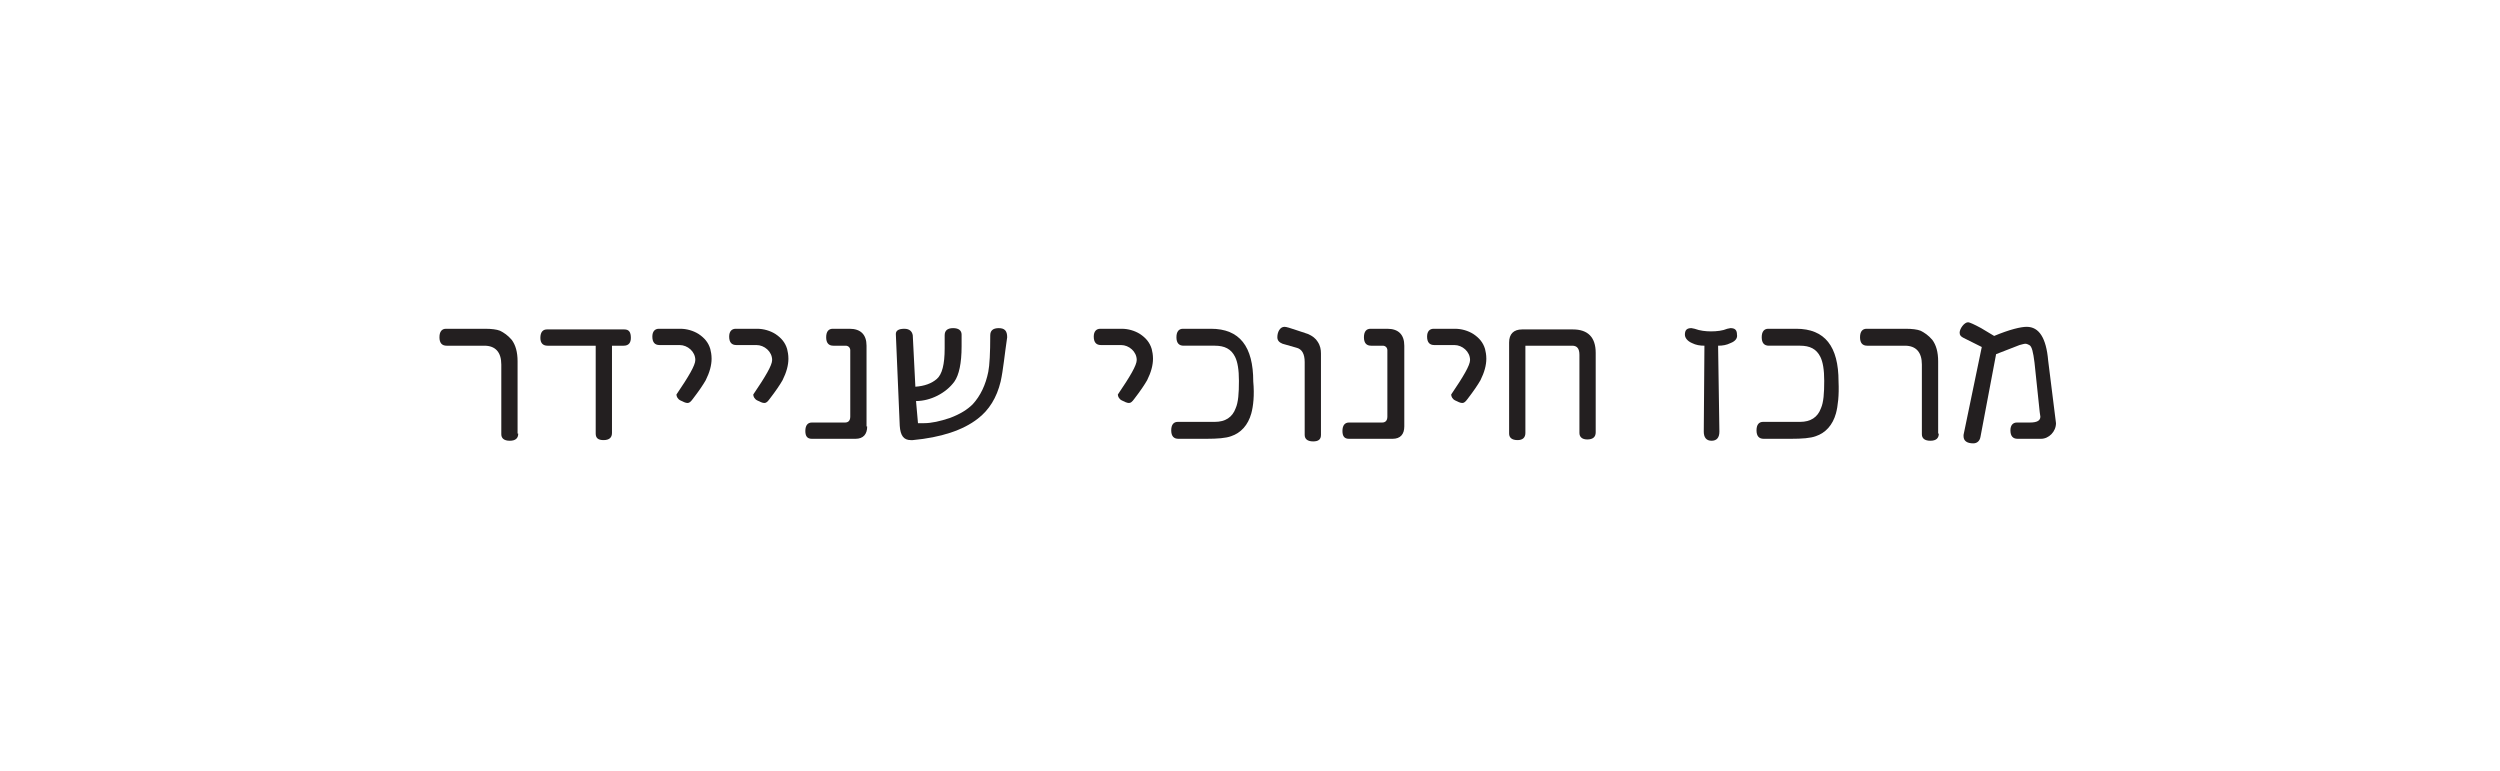 <?xml version="1.0" encoding="utf-8"?>
<!-- Generator: Adobe Illustrator 18.1.1, SVG Export Plug-In . SVG Version: 6.00 Build 0)  -->
<svg version="1.1" id="Layer_1" xmlns="http://www.w3.org/2000/svg" xmlns:xlink="http://www.w3.org/1999/xlink" x="0px" y="0px"
	 viewBox="0 0 384 118.5" enable-background="new 0 0 384 118.5" xml:space="preserve">
<g>
	<path fill="#231F20" d="M79.6,66.6c0,0.7-0.4,1.1-1.3,1.1s-1.3-0.4-1.3-1V56c0-1.9-0.9-2.9-2.6-2.9h-5.8c-0.7,0-1.1-0.4-1.1-1.3
		c0-0.9,0.4-1.3,1-1.3h6c1,0,1.8,0.1,2.3,0.3c0.6,0.3,1.2,0.7,1.8,1.4c0.6,0.8,0.9,1.9,0.9,3.3V66.6z"/>
	<path fill="#231F20" d="M95.8,53.1H94v13.4c0,0.7-0.4,1.1-1.3,1.1c-0.8,0-1.2-0.3-1.2-1V53.1h-7.4c-0.7,0-1.1-0.4-1.1-1.2
		c0-0.9,0.4-1.3,1-1.3h11.9c0.7,0,1,0.4,1,1.3C96.9,52.6,96.6,53.1,95.8,53.1z"/>
	<path fill="#231F20" d="M108.4,58.4c-0.4,0.7-1,1.6-2,2.9c-0.3,0.4-0.5,0.6-0.8,0.6c-0.3,0-0.7-0.2-1.1-0.4s-0.6-0.6-0.6-0.9
		c1.9-2.8,2.9-4.5,2.9-5.3c0-1.3-1.2-2.3-2.4-2.3h-3.1c-0.7,0-1.1-0.4-1.1-1.3c0-0.8,0.4-1.2,1-1.2h3.3c1,0,2,0.3,2.8,0.8
		c0.9,0.6,1.5,1.3,1.8,2.3c0.1,0.4,0.2,0.9,0.2,1.5C109.3,56.1,109,57.2,108.4,58.4z"/>
	<path fill="#231F20" d="M120.2,58.4c-0.4,0.7-1,1.6-2,2.9c-0.3,0.4-0.5,0.6-0.8,0.6c-0.3,0-0.7-0.2-1.1-0.4s-0.6-0.6-0.6-0.9
		c1.9-2.8,2.9-4.5,2.9-5.3c0-1.3-1.2-2.3-2.4-2.3h-3.1c-0.7,0-1.1-0.4-1.1-1.3c0-0.8,0.4-1.2,1-1.2h3.3c1,0,2,0.3,2.8,0.8
		c0.9,0.6,1.5,1.3,1.8,2.3c0.1,0.4,0.2,0.9,0.2,1.5C121.1,56.1,120.8,57.2,120.2,58.4z"/>
	<path fill="#231F20" d="M133.2,65.5c0,1.2-0.6,1.9-1.8,1.9h-6.7c-0.7,0-1-0.4-1-1.2c0-0.9,0.4-1.3,1-1.3h5.1c0.5,0,0.8-0.3,0.8-0.9
		V53.8c0-0.4-0.3-0.7-0.7-0.7H128c-0.7,0-1.1-0.4-1.1-1.3c0-0.9,0.4-1.3,1-1.3h2.6c1.7,0,2.6,0.9,2.6,2.6V65.5z"/>
	<path fill="#231F20" d="M153.7,58.6c-0.6,2.5-1.8,4.4-3.5,5.7c-2.3,1.8-5.7,2.9-10,3.3l-0.3,0c-1.1,0-1.6-0.7-1.7-2.2l-0.6-14.1
		c0-0.5,0.4-0.8,1.3-0.8c0.8,0,1.2,0.4,1.3,1l0.4,7.9c1.4-0.1,2.5-0.5,3.3-1.2c0.8-0.7,1.2-2.2,1.2-4.7v-1c0-0.4,0-0.7,0-1
		c0-0.7,0.4-1.1,1.3-1.1c0.9,0,1.3,0.4,1.3,1v1.8c0,2.6-0.4,4.4-1.1,5.4c-1.3,1.8-3.7,3-5.9,3l0.3,3.4h0.9c1.2,0,2.5-0.3,4-0.8
		c1.6-0.6,2.7-1.3,3.5-2.1c1.2-1.3,2-3,2.4-5c0.2-1,0.3-2.9,0.3-5.6c0-0.7,0.4-1.1,1.3-1.1c0.9,0,1.3,0.4,1.3,1.4
		C154.3,54.5,154.1,56.8,153.7,58.6z"/>
	<path fill="#231F20" d="M176.2,58.4c-0.4,0.7-1,1.6-2,2.9c-0.3,0.4-0.5,0.6-0.8,0.6c-0.3,0-0.7-0.2-1.1-0.4s-0.6-0.6-0.6-0.9
		c1.9-2.8,2.9-4.5,2.9-5.3c0-1.3-1.2-2.3-2.4-2.3h-3.1c-0.7,0-1.1-0.4-1.1-1.3c0-0.8,0.4-1.2,1-1.2h3.3c1,0,2,0.3,2.8,0.8
		c0.9,0.6,1.5,1.3,1.8,2.3c0.1,0.4,0.2,0.9,0.2,1.5C177.1,56.1,176.8,57.2,176.2,58.4z"/>
	<path fill="#231F20" d="M192.2,63.5c-0.5,1.8-1.6,3-3.1,3.5c-0.8,0.3-2.1,0.4-3.8,0.4H181c-0.7,0-1.1-0.4-1.1-1.3
		c0-0.9,0.4-1.3,1-1.3h5.7c1.6,0,2.7-0.7,3.2-2.1c0.4-0.9,0.5-2.3,0.5-4.2c0-1.7-0.2-2.9-0.6-3.7c-0.6-1.2-1.6-1.7-3.1-1.7h-4.8
		c-0.7,0-1.1-0.4-1.1-1.3c0-0.9,0.4-1.3,1-1.3h4.3c4.4,0,6.5,2.7,6.5,8.1C192.7,60.7,192.5,62.4,192.2,63.5z"/>
	<path fill="#231F20" d="M202.9,66.8c0,0.7-0.4,1-1.2,1c-0.9,0-1.3-0.4-1.3-1V55.6c0-1.2-0.4-2-1.3-2.2l-2.1-0.6
		c-0.5-0.2-0.8-0.5-0.8-1c0-0.8,0.4-1.6,1.1-1.6c0.3,0,0.9,0.2,1.8,0.5c1.2,0.4,1.8,0.6,1.8,0.6c0.7,0.3,1.2,0.7,1.5,1.2
		c0.4,0.6,0.5,1.2,0.5,1.8V66.8z"/>
	<path fill="#231F20" d="M215.7,65.5c0,1.2-0.6,1.9-1.8,1.9h-6.7c-0.7,0-1-0.4-1-1.2c0-0.9,0.4-1.3,1-1.3h5.1c0.5,0,0.8-0.3,0.8-0.9
		V53.8c0-0.4-0.3-0.7-0.7-0.7h-1.8c-0.7,0-1.1-0.4-1.1-1.3c0-0.9,0.4-1.3,1-1.3h2.6c1.7,0,2.6,0.9,2.6,2.6V65.5z"/>
	<path fill="#231F20" d="M227.4,58.4c-0.4,0.7-1,1.6-2,2.9c-0.3,0.4-0.5,0.6-0.8,0.6c-0.3,0-0.7-0.2-1.1-0.4s-0.6-0.6-0.6-0.9
		c1.9-2.8,2.9-4.5,2.9-5.3c0-1.3-1.2-2.3-2.4-2.3h-3.1c-0.7,0-1.1-0.4-1.1-1.3c0-0.8,0.4-1.2,1-1.2h3.3c1,0,2,0.3,2.8,0.8
		c0.9,0.6,1.5,1.3,1.8,2.3c0.1,0.4,0.2,0.9,0.2,1.5C228.3,56.1,228,57.2,227.4,58.4z"/>
	<path fill="#231F20" d="M245.1,66.4c0,0.7-0.4,1.1-1.3,1.1c-0.8,0-1.2-0.4-1.2-1v-12c0-1-0.4-1.4-1.1-1.4h-7.2v13.4
		c0,0.7-0.4,1.1-1.2,1.1c-0.9,0-1.3-0.4-1.3-1v-14c0-1.3,0.7-2,2-2h7.8c2.3,0,3.5,1.2,3.5,3.6V66.4z"/>
	<path fill="#231F20" d="M265.8,52.7c-0.6,0.3-1.2,0.4-1.9,0.4l0.2,13.2c0,0.9-0.4,1.4-1.2,1.4c-0.8,0-1.2-0.5-1.2-1.4l0.1-13.2
		c-0.7,0-1.3-0.1-1.9-0.4c-0.7-0.3-1.1-0.8-1.1-1.3c0-0.7,0.3-1,1-1l0.5,0.1c0.8,0.3,1.7,0.4,2.5,0.4c0.9,0,1.8-0.1,2.5-0.4l0.5-0.1
		c0.7,0,1,0.3,1,1C266.9,51.9,266.6,52.4,265.8,52.7z"/>
	<path fill="#231F20" d="M282,63.5c-0.5,1.8-1.6,3-3.1,3.5c-0.8,0.3-2.1,0.4-3.8,0.4h-4.2c-0.7,0-1.1-0.4-1.1-1.3
		c0-0.9,0.4-1.3,1-1.3h5.7c1.6,0,2.7-0.7,3.2-2.1c0.4-0.9,0.5-2.3,0.5-4.2c0-1.7-0.2-2.9-0.6-3.7c-0.6-1.2-1.6-1.7-3.1-1.7h-4.8
		c-0.7,0-1.1-0.4-1.1-1.3c0-0.9,0.4-1.3,1-1.3h4.3c4.4,0,6.5,2.7,6.5,8.1C282.5,60.7,282.3,62.4,282,63.5z"/>
	<path fill="#231F20" d="M297.8,66.6c0,0.7-0.4,1.1-1.3,1.1s-1.3-0.4-1.3-1V56c0-1.9-0.9-2.9-2.6-2.9h-5.8c-0.7,0-1.1-0.4-1.1-1.3
		c0-0.9,0.4-1.3,1-1.3h6c1,0,1.8,0.1,2.3,0.3c0.6,0.3,1.2,0.7,1.8,1.4c0.6,0.8,0.9,1.9,0.9,3.3V66.6z"/>
	<path fill="#231F20" d="M315.8,65c0,1.3-1.1,2.4-2.3,2.4h-3.6c-0.7,0-1.1-0.4-1.1-1.3c0-0.8,0.4-1.2,1-1.2h2c1.1,0,1.6-0.3,1.6-0.9
		l-0.1-0.7l-0.8-7.6c-0.2-1.6-0.4-2.5-0.8-2.7c-0.2-0.1-0.4-0.2-0.6-0.2c-0.2,0-0.5,0.1-0.9,0.2l-3.6,1.4l-2.4,12.7
		c-0.1,0.6-0.5,1-1.1,1c-1,0-1.5-0.4-1.5-1.1v-0.2l2.8-13.5l-2.8-1.4c-0.4-0.2-0.6-0.4-0.6-0.8c0-0.6,0.7-1.6,1.3-1.6
		c0.2,0,0.9,0.3,2,0.9l2,1.2c2.4-1,4.1-1.4,5-1.4c1.9,0,3,1.7,3.3,5.2L315.8,65z"/>
</g>
</svg>
